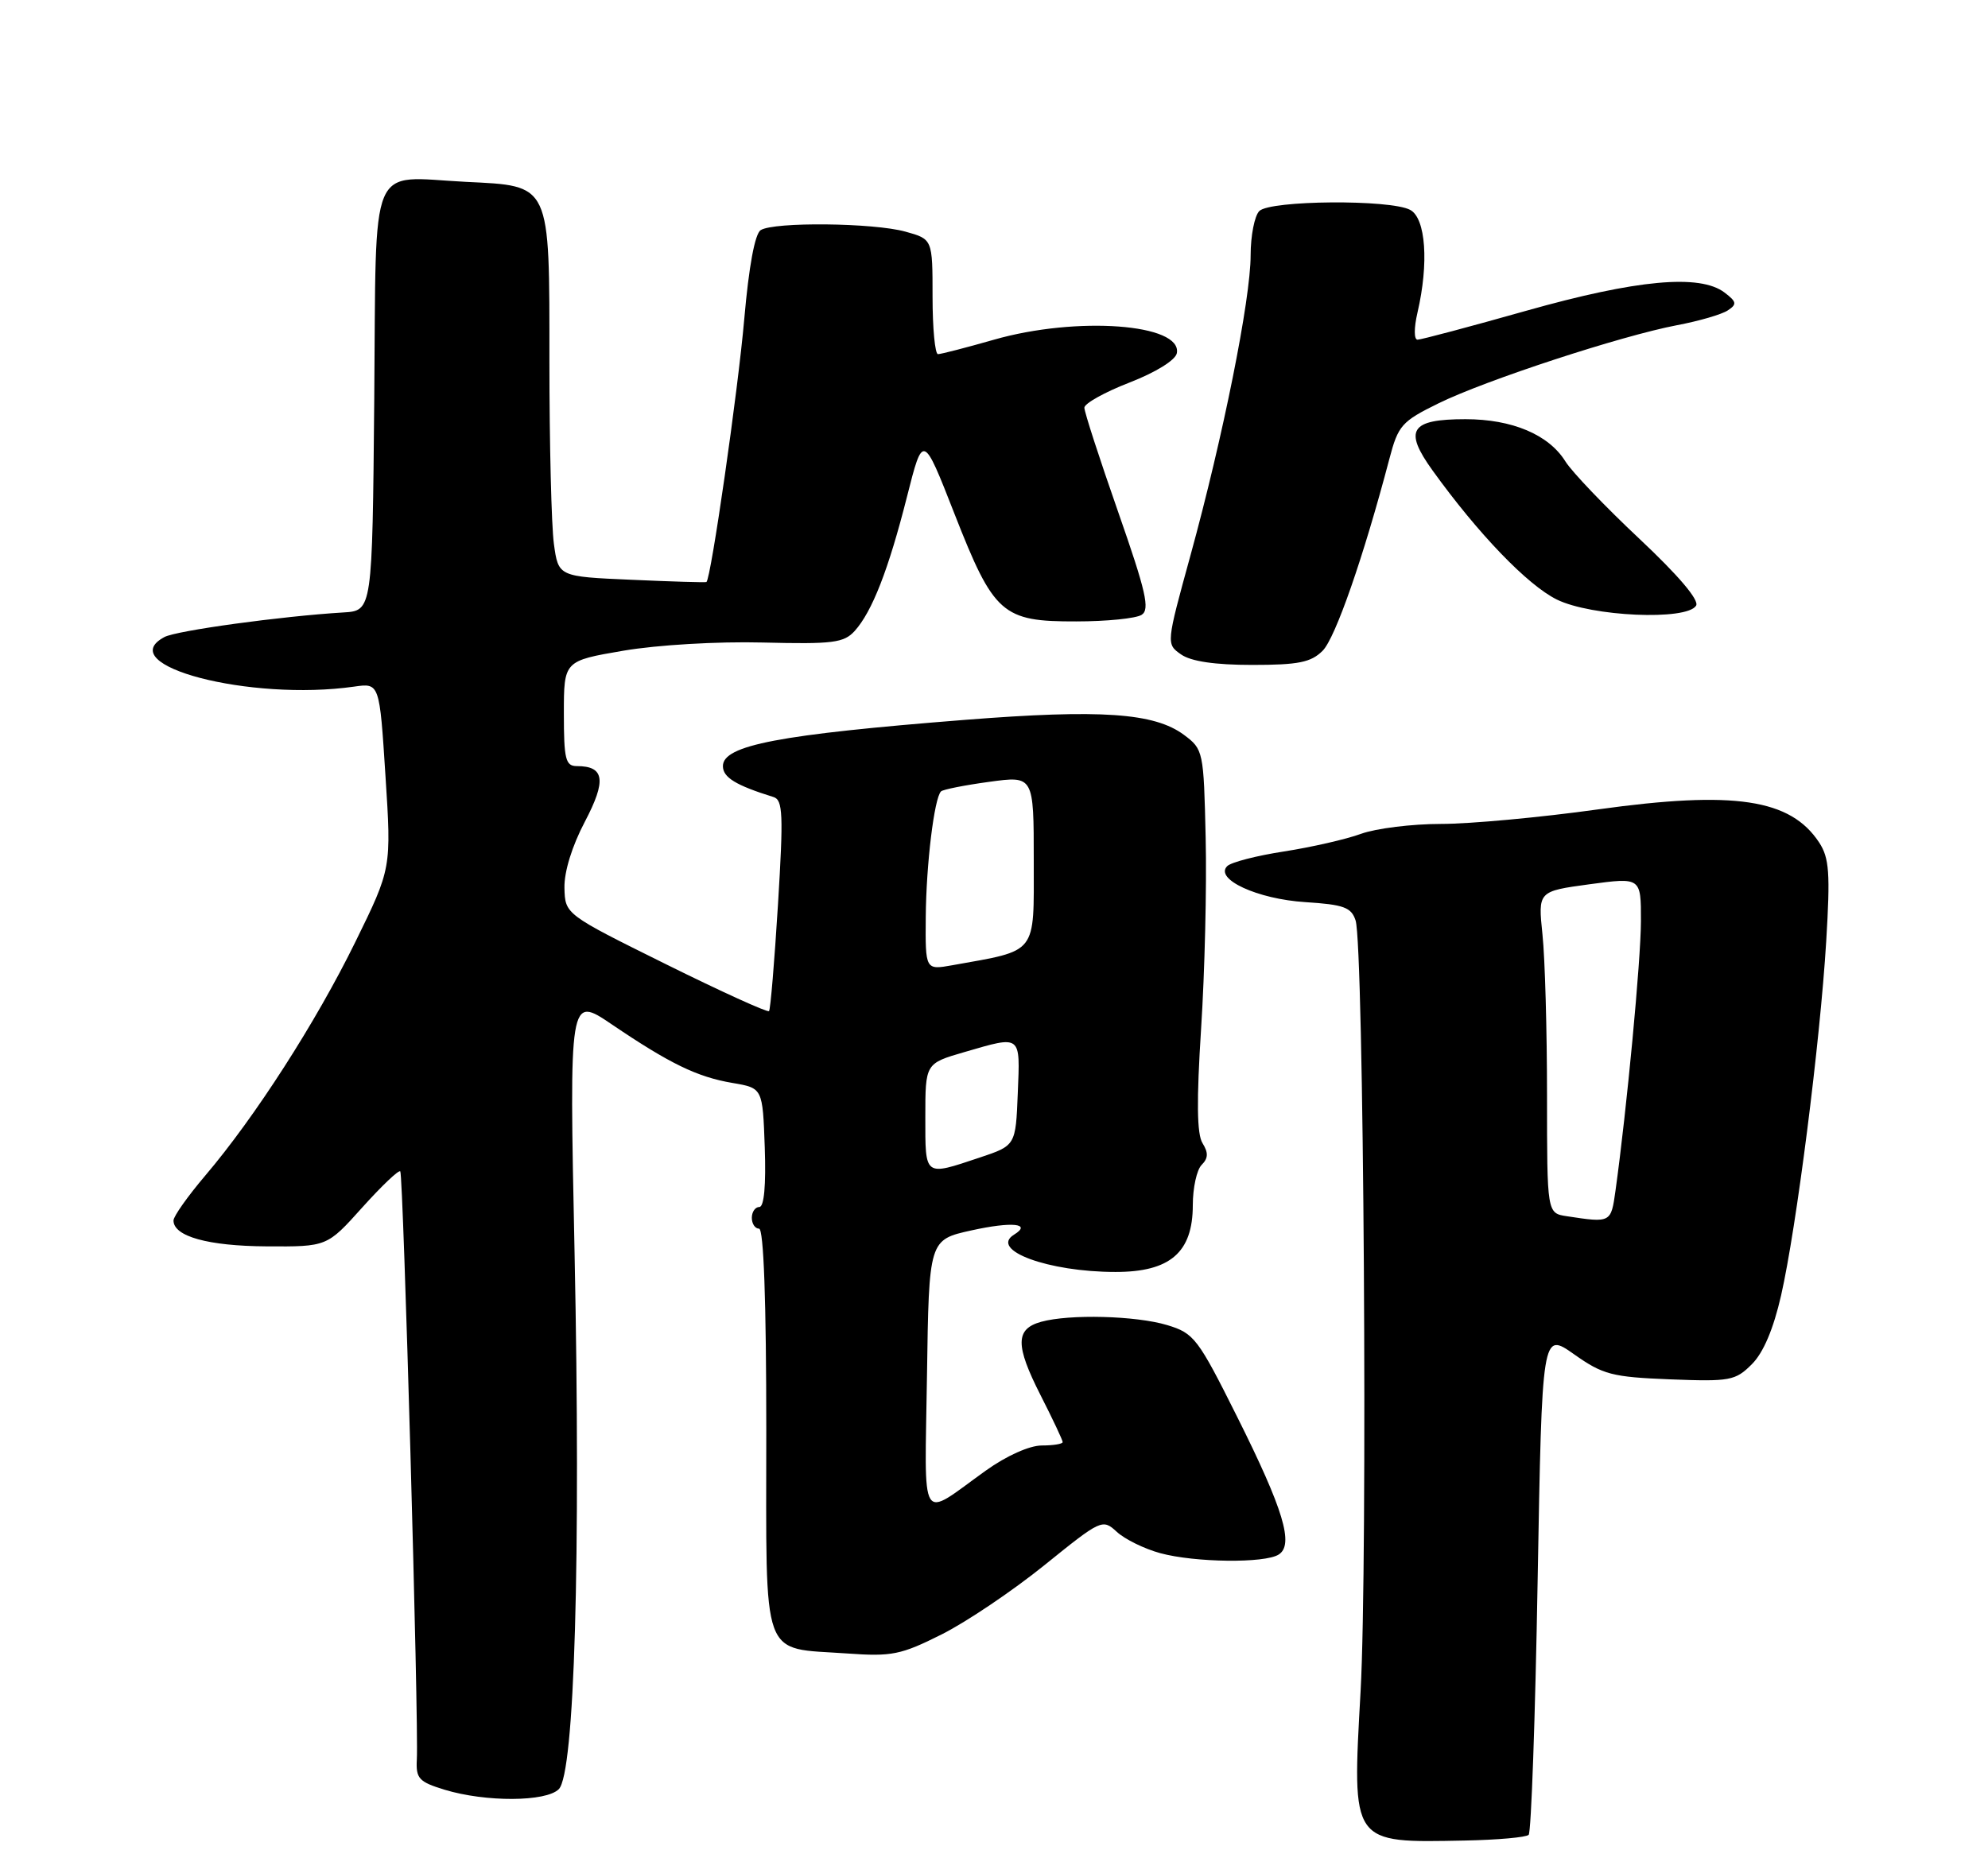 <?xml version="1.0" encoding="UTF-8" standalone="no"?>
<!DOCTYPE svg PUBLIC "-//W3C//DTD SVG 1.1//EN" "http://www.w3.org/Graphics/SVG/1.1/DTD/svg11.dtd" >
<svg xmlns="http://www.w3.org/2000/svg" xmlns:xlink="http://www.w3.org/1999/xlink" version="1.1" viewBox="0 0 275 256">
 <g >
 <path fill="currentColor"
d=" M 211.46 253.87 C 211.81 253.52 212.37 237.72 212.70 218.75 C 213.31 184.26 213.31 184.26 217.74 187.38 C 221.74 190.21 223.00 190.53 231.03 190.85 C 239.32 191.17 240.05 191.04 242.33 188.76 C 243.93 187.17 245.32 183.88 246.38 179.23 C 248.50 169.91 251.77 144.24 252.62 130.24 C 253.19 120.80 253.04 118.71 251.65 116.58 C 247.68 110.53 239.92 109.37 221.05 111.99 C 213.11 113.10 203.34 114.00 199.33 114.00 C 195.32 114.00 190.34 114.62 188.27 115.37 C 186.20 116.13 181.40 117.22 177.62 117.81 C 173.83 118.39 170.30 119.30 169.76 119.84 C 167.96 121.64 173.95 124.40 180.56 124.82 C 185.89 125.16 186.93 125.54 187.52 127.36 C 188.65 130.84 189.21 216.08 188.21 234.00 C 187.03 255.30 186.80 254.97 202.67 254.66 C 207.16 254.57 211.12 254.22 211.46 253.87 Z  M 77.30 247.55 C 79.48 245.37 80.35 215.59 79.48 173.37 C 78.74 137.75 78.74 137.75 84.62 141.73 C 92.67 147.18 96.43 149.01 101.33 149.84 C 105.50 150.55 105.50 150.55 105.79 158.78 C 105.97 163.99 105.70 167.00 105.04 167.00 C 104.47 167.00 104.00 167.68 104.00 168.50 C 104.00 169.32 104.45 170.00 105.00 170.00 C 105.64 170.00 106.00 179.99 106.00 197.96 C 106.00 230.34 105.12 227.92 117.22 228.78 C 123.35 229.22 124.62 228.97 130.26 226.14 C 133.69 224.42 140.09 220.10 144.49 216.55 C 152.34 210.21 152.51 210.13 154.49 211.95 C 155.59 212.97 158.30 214.30 160.50 214.90 C 165.29 216.20 174.95 216.32 176.88 215.09 C 179.02 213.74 177.56 208.88 171.13 196.02 C 165.70 185.15 165.18 184.47 161.45 183.34 C 157.12 182.04 147.93 181.80 144.01 182.89 C 140.45 183.88 140.43 186.13 143.93 193.02 C 145.62 196.34 147.00 199.27 147.00 199.53 C 147.00 199.79 145.70 200.00 144.11 200.00 C 142.41 200.00 139.22 201.43 136.36 203.48 C 127.05 210.15 127.92 211.55 128.23 190.32 C 128.50 171.54 128.50 171.54 134.38 170.24 C 139.99 169.00 142.79 169.28 140.27 170.83 C 136.82 172.97 145.01 175.99 154.30 175.99 C 161.86 176.00 165.00 173.29 165.00 166.75 C 165.00 164.36 165.55 161.85 166.22 161.18 C 167.14 160.26 167.17 159.50 166.35 158.18 C 165.56 156.93 165.51 152.32 166.15 142.30 C 166.65 134.53 166.94 122.68 166.78 115.95 C 166.51 103.93 166.45 103.67 163.78 101.68 C 159.68 98.63 152.28 98.12 133.50 99.60 C 107.79 101.63 100.00 103.11 100.00 106.00 C 100.00 107.57 101.79 108.66 107.00 110.28 C 108.30 110.68 108.38 112.69 107.62 125.12 C 107.13 133.03 106.58 139.68 106.38 139.90 C 106.19 140.12 99.76 137.20 92.10 133.40 C 78.17 126.50 78.17 126.50 78.08 122.85 C 78.03 120.62 79.13 117.06 80.90 113.70 C 83.91 107.97 83.63 106.00 79.80 106.00 C 78.23 106.00 78.00 105.06 78.00 98.72 C 78.00 91.44 78.00 91.44 86.25 90.03 C 90.94 89.23 99.26 88.74 105.52 88.90 C 115.22 89.14 116.73 88.95 118.23 87.30 C 120.64 84.63 122.91 78.82 125.46 68.74 C 127.68 59.97 127.68 59.97 132.02 71.06 C 137.48 84.99 138.63 86.01 148.88 85.98 C 153.07 85.98 157.14 85.57 157.92 85.07 C 159.09 84.33 158.54 81.89 154.67 70.82 C 152.10 63.48 150.00 57.00 150.00 56.41 C 150.00 55.83 152.81 54.26 156.24 52.93 C 159.90 51.51 162.61 49.82 162.79 48.87 C 163.56 44.80 148.96 43.72 137.50 47.00 C 133.65 48.10 130.17 49.00 129.75 49.00 C 129.34 49.00 129.00 45.42 129.00 41.05 C 129.00 33.09 129.00 33.09 125.25 32.05 C 120.83 30.82 107.06 30.68 105.23 31.84 C 104.42 32.35 103.59 36.87 102.96 44.07 C 102.10 54.02 98.34 80.14 97.72 80.53 C 97.60 80.61 92.94 80.47 87.37 80.22 C 77.24 79.78 77.24 79.78 76.62 75.25 C 76.28 72.76 76.00 61.40 76.00 50.02 C 76.00 25.16 76.28 25.75 64.41 25.16 C 50.85 24.47 52.07 21.57 51.77 55.27 C 51.50 84.50 51.50 84.50 47.50 84.74 C 38.90 85.26 24.41 87.25 22.75 88.14 C 15.42 92.05 34.58 97.06 49.00 95.00 C 52.50 94.50 52.50 94.50 53.32 107.32 C 54.15 120.15 54.15 120.15 49.16 130.32 C 43.72 141.42 35.28 154.56 28.39 162.66 C 25.98 165.50 24.00 168.29 24.00 168.87 C 24.00 171.07 28.77 172.40 36.87 172.45 C 45.24 172.50 45.24 172.50 50.11 167.07 C 52.79 164.09 55.15 161.84 55.37 162.07 C 55.79 162.53 57.94 238.57 57.66 243.45 C 57.52 246.08 57.94 246.54 61.50 247.63 C 67.19 249.36 75.54 249.32 77.30 247.55 Z  M 182.96 90.04 C 184.72 88.28 188.62 77.07 192.19 63.50 C 193.41 58.85 193.89 58.31 199.00 55.80 C 205.52 52.60 224.23 46.47 232.00 44.99 C 235.03 44.42 238.18 43.50 239.00 42.95 C 240.30 42.10 240.24 41.76 238.56 40.48 C 235.15 37.88 226.38 38.69 211.12 43.00 C 203.34 45.20 196.57 47.00 196.09 47.00 C 195.59 47.00 195.58 45.40 196.08 43.25 C 197.67 36.41 197.23 30.19 195.07 29.04 C 192.33 27.57 175.70 27.70 174.20 29.20 C 173.54 29.86 173.00 32.62 173.00 35.32 C 173.00 41.40 169.19 60.41 164.69 76.80 C 161.31 89.10 161.31 89.10 163.38 90.55 C 164.75 91.51 168.05 92.00 173.22 92.00 C 179.61 92.00 181.35 91.65 182.96 90.04 Z  M 234.62 83.80 C 235.09 83.05 232.19 79.63 226.78 74.55 C 222.06 70.12 217.45 65.30 216.54 63.84 C 214.24 60.14 209.18 58.00 202.72 58.00 C 195.09 58.00 194.13 59.49 198.17 65.10 C 204.48 73.86 211.29 80.94 215.35 82.95 C 220.13 85.31 233.33 85.90 234.62 83.80 Z  M 216.75 168.28 C 214.00 167.87 214.00 167.87 214.00 151.58 C 214.00 142.62 213.72 132.60 213.37 129.30 C 212.75 123.32 212.75 123.32 219.87 122.35 C 227.00 121.39 227.00 121.39 226.99 127.44 C 226.98 132.86 225.04 153.45 223.47 164.75 C 222.85 169.20 222.84 169.21 216.75 168.28 Z  M 128.00 154.57 C 128.00 147.14 128.00 147.14 133.40 145.57 C 141.35 143.26 141.12 143.09 140.79 151.25 C 140.50 158.50 140.50 158.50 135.50 160.17 C 127.81 162.74 128.00 162.88 128.00 154.57 Z  M 128.06 126.86 C 128.12 119.60 129.23 110.44 130.17 109.50 C 130.43 109.24 133.43 108.64 136.82 108.18 C 143.00 107.33 143.00 107.33 143.00 119.13 C 143.00 132.21 143.62 131.42 131.75 133.55 C 128.00 134.22 128.00 134.22 128.06 126.86 Z "/>
</g>
</svg>